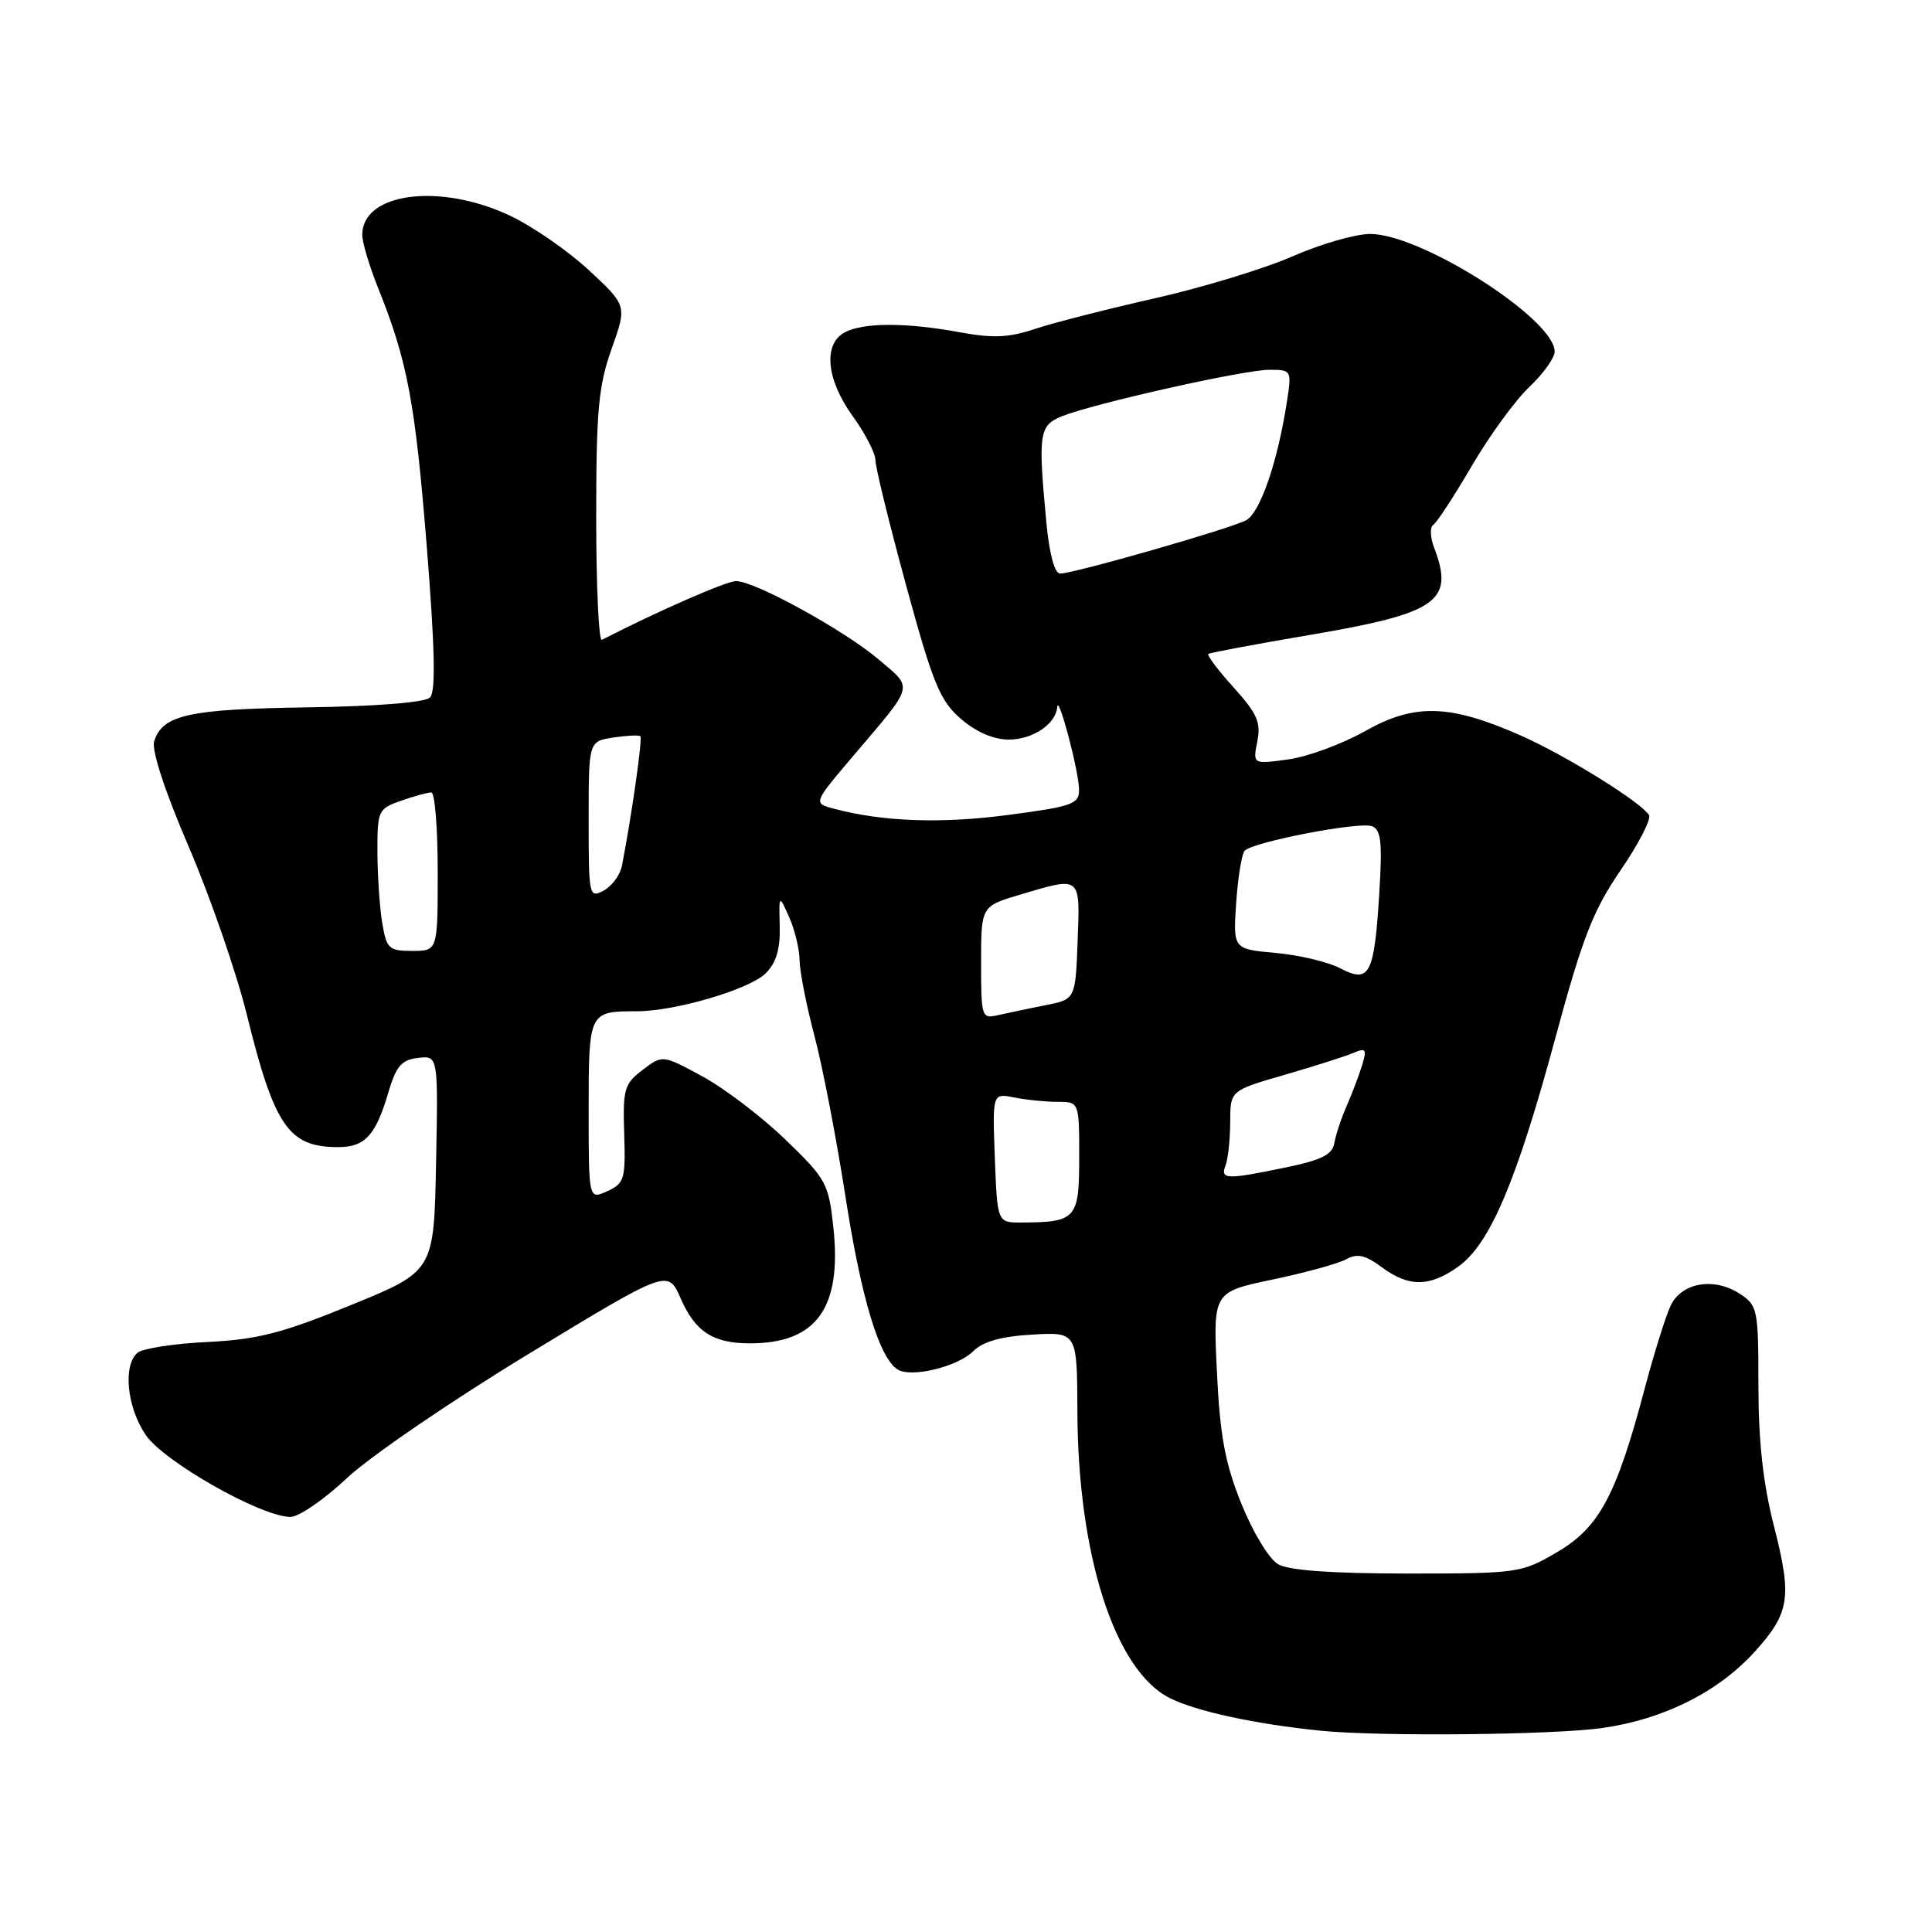 <?xml version="1.0" encoding="UTF-8" standalone="no"?>
<!DOCTYPE svg PUBLIC "-//W3C//DTD SVG 1.1//EN" "http://www.w3.org/Graphics/SVG/1.1/DTD/svg11.dtd" >
<svg xmlns="http://www.w3.org/2000/svg" xmlns:xlink="http://www.w3.org/1999/xlink" version="1.1" viewBox="0 0 256 256">
 <g >
 <path fill="currentColor"
d=" M 212.39 228.96 C 220.51 227.79 227.71 224.17 232.53 218.84 C 237.16 213.71 237.47 211.67 235.07 202.26 C 233.62 196.59 233.00 191.00 233.00 183.61 C 233.00 173.52 232.89 172.97 230.56 171.45 C 227.13 169.20 222.84 169.93 221.37 173.00 C 220.72 174.38 219.17 179.32 217.93 184.00 C 214.18 198.15 211.92 202.38 206.35 205.65 C 201.60 208.44 201.19 208.50 186.50 208.50 C 176.51 208.50 170.79 208.09 169.37 207.28 C 168.17 206.59 166.04 203.08 164.50 199.28 C 162.33 193.90 161.66 190.31 161.25 181.85 C 160.73 171.20 160.73 171.20 168.61 169.55 C 172.95 168.64 177.35 167.43 178.38 166.86 C 179.84 166.05 180.90 166.29 183.09 167.91 C 186.69 170.57 189.41 170.55 193.23 167.83 C 197.42 164.85 200.96 156.52 206.08 137.58 C 209.70 124.20 211.08 120.66 214.74 115.31 C 217.13 111.82 218.83 108.53 218.50 108.00 C 217.43 106.27 207.49 100.11 201.51 97.46 C 192.10 93.30 187.44 93.17 180.87 96.88 C 177.84 98.59 173.25 100.28 170.68 100.63 C 166.00 101.27 166.00 101.27 166.60 98.25 C 167.10 95.73 166.59 94.55 163.46 91.09 C 161.40 88.81 159.90 86.81 160.11 86.65 C 160.32 86.49 166.33 85.36 173.46 84.15 C 190.50 81.26 192.74 79.70 190.04 72.60 C 189.51 71.21 189.45 69.84 189.91 69.55 C 190.37 69.27 192.66 65.77 195.00 61.77 C 197.33 57.77 200.76 53.06 202.62 51.30 C 204.48 49.54 206.00 47.42 206.00 46.59 C 206.00 42.27 188.32 31.00 181.55 31.00 C 179.61 31.00 174.98 32.34 171.26 33.97 C 167.54 35.60 159.32 38.11 153.00 39.53 C 146.68 40.96 139.53 42.78 137.13 43.59 C 133.69 44.74 131.58 44.84 127.20 44.03 C 120.10 42.72 114.39 42.72 111.93 44.04 C 109.04 45.59 109.49 50.31 113.00 55.16 C 114.65 57.44 116.00 60.06 116.00 60.98 C 116.00 61.91 117.83 69.38 120.07 77.58 C 123.63 90.63 124.54 92.84 127.32 95.25 C 129.35 97.00 131.65 98.00 133.68 98.00 C 136.84 98.00 139.92 95.93 140.09 93.68 C 140.23 91.87 142.96 102.21 142.98 104.62 C 143.00 106.55 142.13 106.86 133.55 107.99 C 124.71 109.16 116.94 108.88 110.47 107.15 C 107.74 106.42 107.74 106.42 113.12 100.09 C 121.24 90.54 121.03 91.31 116.50 87.44 C 111.95 83.56 100.04 77.00 97.54 77.00 C 96.24 77.00 87.20 80.96 79.75 84.78 C 79.34 84.99 79.00 77.69 79.00 68.56 C 79.00 54.38 79.30 51.11 81.04 46.23 C 83.08 40.50 83.08 40.50 78.06 35.83 C 75.30 33.26 70.58 30.00 67.58 28.58 C 58.30 24.19 48.00 25.52 48.00 31.12 C 48.00 32.11 48.95 35.31 50.12 38.21 C 53.99 47.85 55.02 53.33 56.55 72.42 C 57.63 85.96 57.75 91.65 56.98 92.42 C 56.33 93.08 49.96 93.59 40.70 93.73 C 24.97 93.96 21.54 94.72 20.43 98.23 C 20.06 99.39 21.83 104.81 25.02 112.23 C 27.87 118.88 31.32 128.85 32.69 134.38 C 36.36 149.27 38.24 152.00 44.81 152.00 C 48.36 152.00 49.79 150.44 51.45 144.78 C 52.48 141.28 53.19 140.44 55.38 140.18 C 58.06 139.86 58.06 139.86 57.78 154.15 C 57.50 168.44 57.50 168.44 46.50 172.93 C 37.37 176.66 34.14 177.49 27.50 177.82 C 23.10 178.03 18.94 178.67 18.25 179.23 C 16.27 180.84 16.79 186.40 19.28 190.10 C 21.65 193.65 34.61 201.00 38.50 201.00 C 39.60 201.00 42.98 198.67 46.00 195.83 C 49.03 192.99 59.83 185.61 70.00 179.43 C 88.50 168.19 88.50 168.19 90.18 172.02 C 92.12 176.47 94.48 178.00 99.37 178.00 C 108.19 178.00 111.56 173.33 110.43 162.68 C 109.80 156.79 109.50 156.24 104.07 151.00 C 100.93 147.97 95.99 144.21 93.08 142.63 C 87.79 139.76 87.79 139.76 85.15 141.77 C 82.72 143.61 82.52 144.30 82.71 150.25 C 82.90 156.24 82.74 156.80 80.46 157.84 C 78.00 158.96 78.00 158.96 78.00 147.09 C 78.00 134.06 78.03 134.00 84.37 134.00 C 89.46 134.00 99.31 131.10 101.46 128.97 C 102.85 127.59 103.39 125.77 103.32 122.76 C 103.21 118.50 103.21 118.50 104.56 121.50 C 105.30 123.15 105.93 125.75 105.95 127.27 C 105.98 128.80 106.87 133.30 107.92 137.27 C 108.98 141.25 110.82 150.80 112.02 158.50 C 114.12 172.05 116.51 179.96 118.95 181.47 C 120.77 182.59 126.90 181.10 128.96 179.04 C 130.24 177.76 132.65 177.08 136.77 176.84 C 142.72 176.50 142.72 176.50 142.76 187.00 C 142.82 206.05 147.71 221.28 154.94 224.97 C 158.40 226.74 166.30 228.45 175.00 229.33 C 182.87 230.12 205.95 229.89 212.39 228.96 Z  M 131.82 153.42 C 131.50 144.85 131.50 144.85 134.38 145.42 C 135.96 145.74 138.54 146.00 140.12 146.00 C 143.00 146.00 143.00 146.00 143.00 153.38 C 143.00 161.52 142.61 161.96 135.32 161.99 C 132.15 162.00 132.15 162.00 131.82 153.42 Z  M 162.39 154.42 C 162.73 153.55 163.00 150.96 163.01 148.67 C 163.01 144.50 163.01 144.50 170.26 142.41 C 174.24 141.25 178.34 139.95 179.37 139.50 C 180.98 138.81 181.13 139.02 180.50 141.10 C 180.10 142.42 179.18 144.85 178.46 146.50 C 177.73 148.15 176.99 150.38 176.81 151.46 C 176.56 152.98 175.13 153.70 170.49 154.67 C 162.48 156.33 161.67 156.31 162.39 154.42 Z  M 130.00 127.56 C 130.00 120.08 130.00 120.08 135.18 118.54 C 143.30 116.13 143.12 115.98 142.79 124.71 C 142.50 132.42 142.50 132.42 138.50 133.20 C 136.30 133.64 133.49 134.23 132.25 134.51 C 130.07 135.02 130.00 134.80 130.00 127.56 Z  M 177.60 128.31 C 176.01 127.47 172.16 126.55 169.05 126.27 C 163.39 125.76 163.39 125.76 163.80 119.63 C 164.03 116.26 164.54 113.16 164.92 112.73 C 166.01 111.56 180.12 108.83 181.80 109.48 C 183.00 109.94 183.18 111.60 182.76 118.40 C 182.09 129.17 181.48 130.34 177.60 128.31 Z  M 50.64 122.25 C 50.30 120.19 50.02 115.96 50.01 112.85 C 50.00 107.40 50.12 107.16 53.15 106.10 C 54.88 105.49 56.68 105.00 57.15 105.00 C 57.62 105.00 58.00 109.72 58.00 115.50 C 58.00 126.00 58.00 126.00 54.63 126.00 C 51.51 126.00 51.22 125.72 50.64 122.25 Z  M 78.00 108.65 C 78.00 98.23 78.00 98.23 81.25 97.73 C 83.04 97.46 84.66 97.38 84.85 97.55 C 85.16 97.83 83.71 108.02 82.41 114.72 C 82.17 115.94 81.08 117.42 79.99 118.01 C 78.06 119.04 78.00 118.74 78.00 108.65 Z  M 138.65 69.25 C 137.53 57.39 137.68 56.37 140.75 55.14 C 145.03 53.44 164.83 49.00 168.18 49.00 C 171.14 49.00 171.17 49.05 170.52 53.25 C 169.29 61.23 166.97 67.94 165.11 68.94 C 163.01 70.06 142.29 76.00 140.47 76.00 C 139.74 76.00 139.05 73.42 138.65 69.25 Z "/>
</g>
</svg>